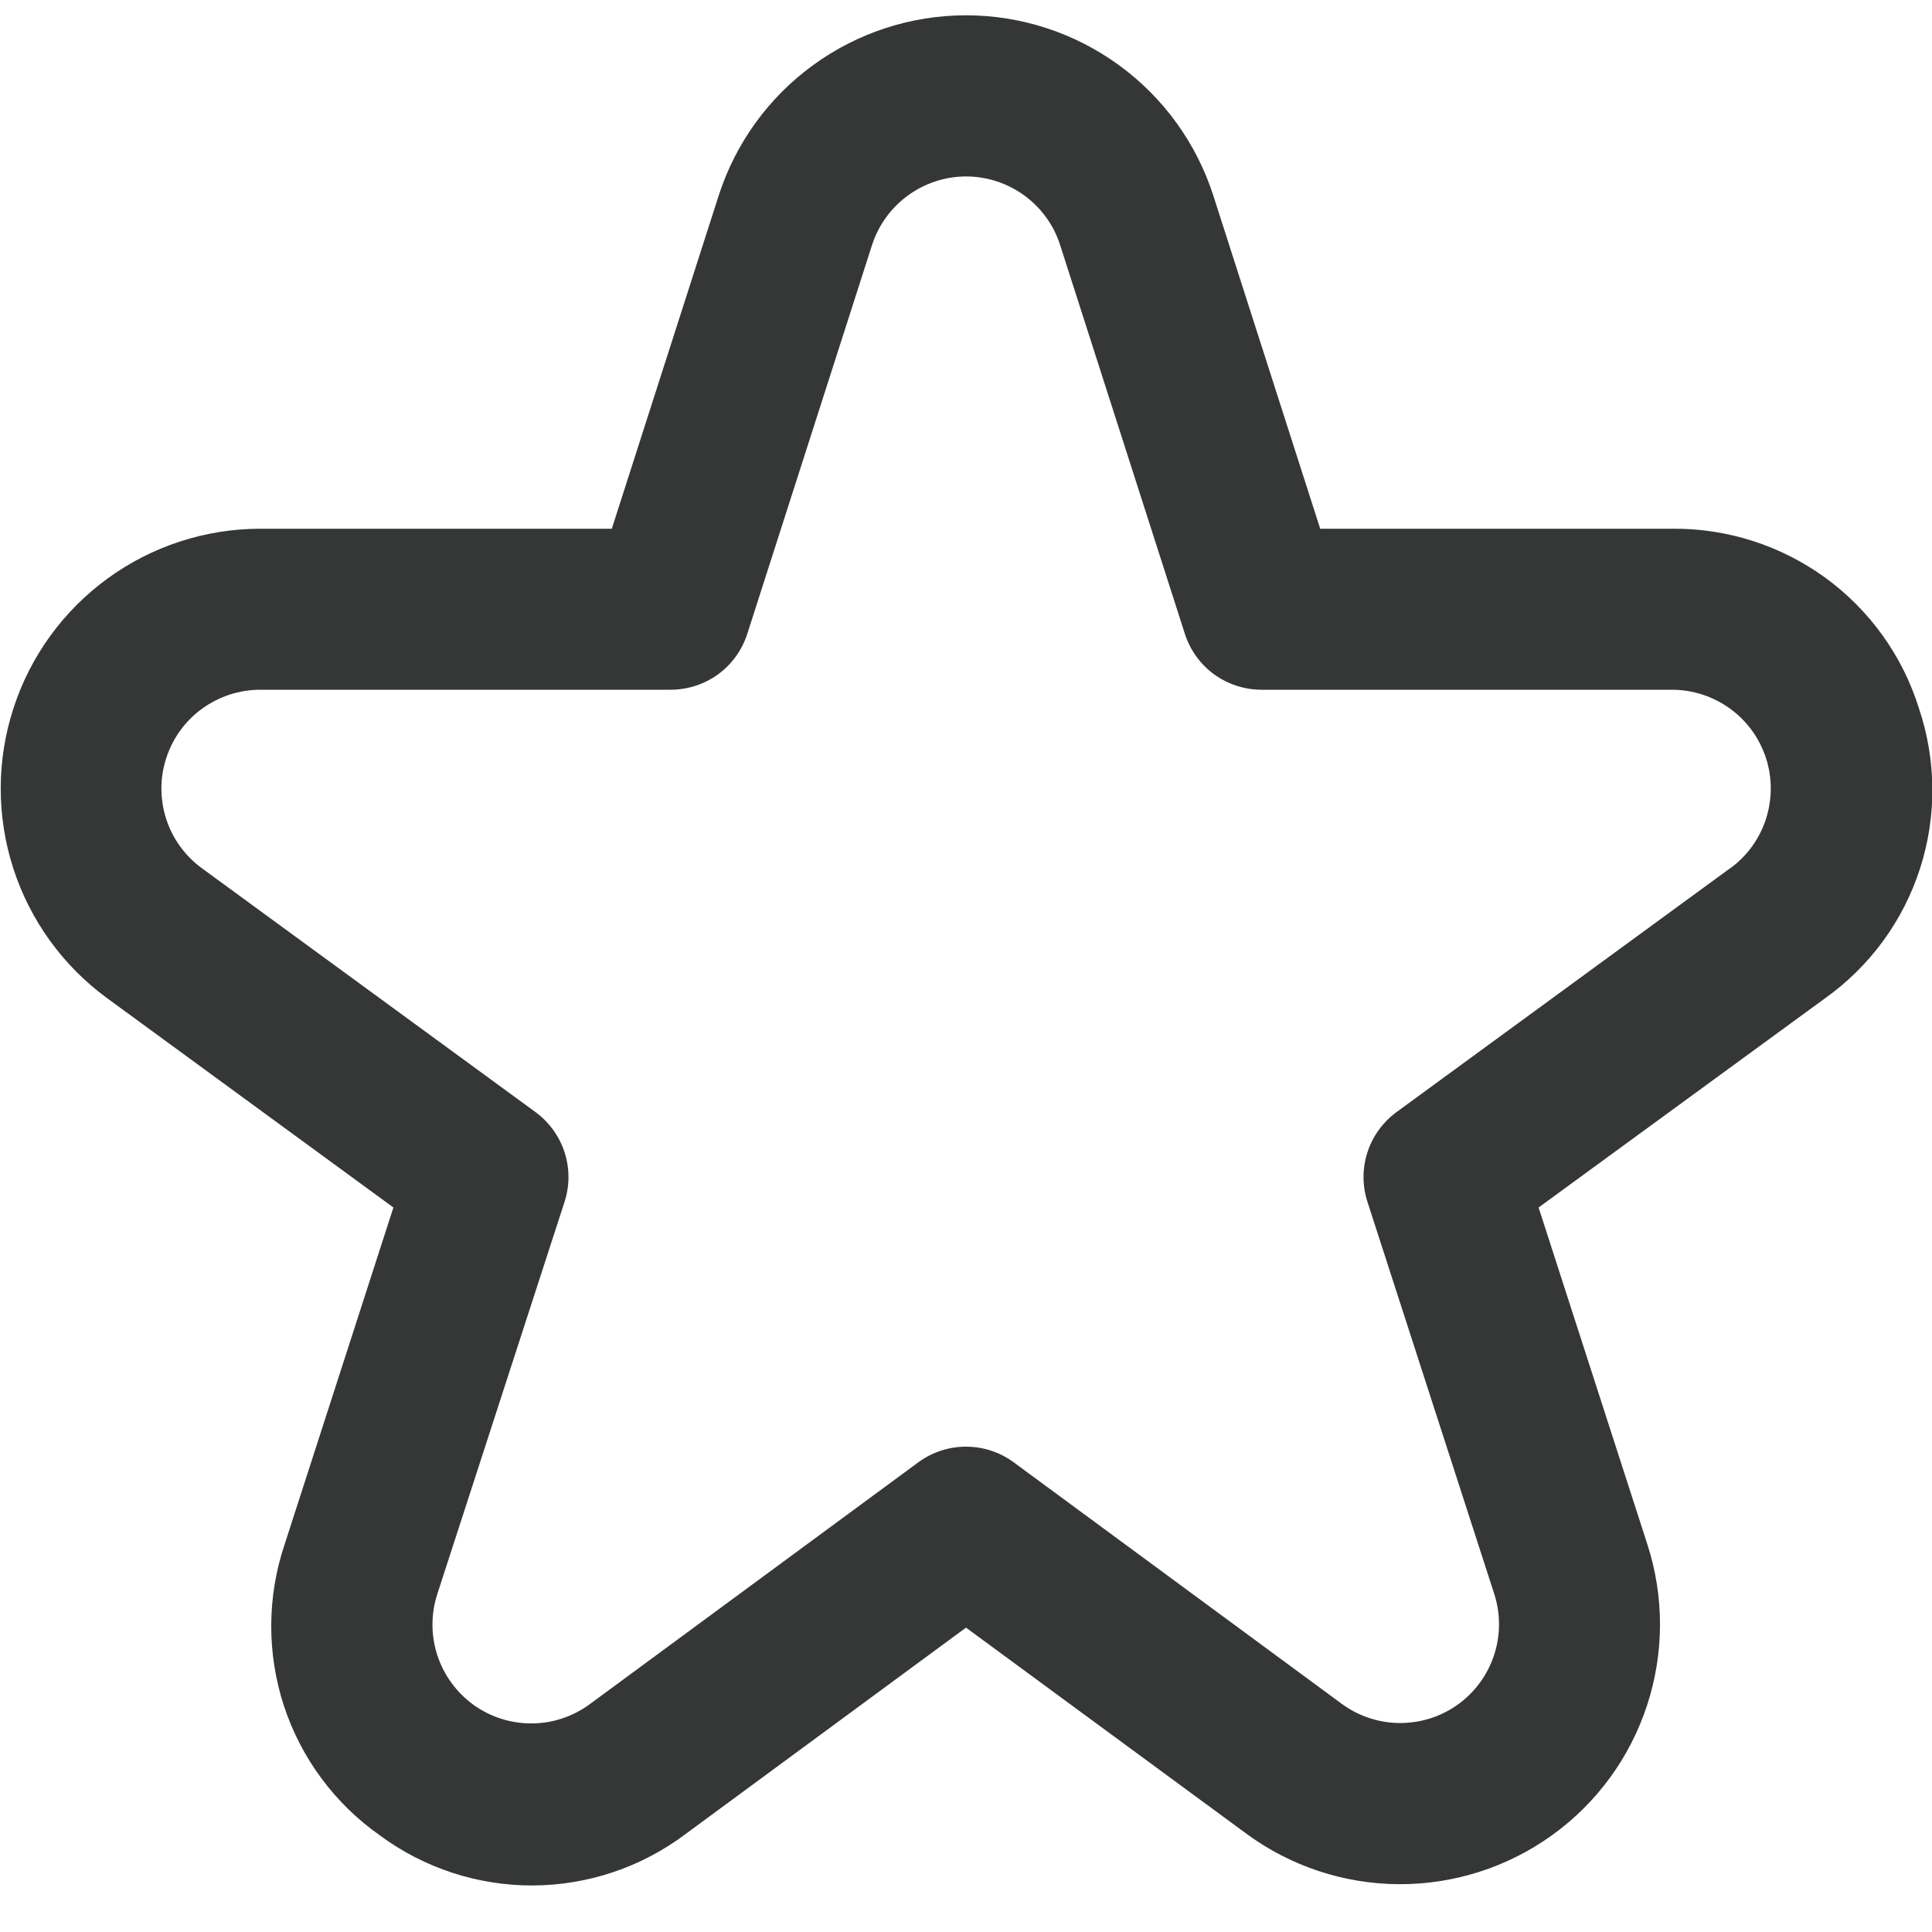 <svg width="24" height="24" viewBox="0 0 24 24" fill="none" xmlns="http://www.w3.org/2000/svg">
<g clip-path="url(#clip0_399_11446)">
<path d="M23.836 8.794C23.632 8.143 23.223 7.575 22.671 7.174C22.118 6.774 21.452 6.561 20.769 6.568H16.4L15.073 2.432C14.864 1.781 14.454 1.213 13.902 0.811C13.35 0.408 12.684 0.19 12 0.19C11.316 0.19 10.65 0.408 10.098 0.811C9.546 1.213 9.136 1.781 8.927 2.432L7.6 6.568H3.231C2.551 6.569 1.888 6.785 1.338 7.185C0.788 7.585 0.378 8.149 0.168 8.796C-0.043 9.443 -0.044 10.139 0.165 10.787C0.374 11.434 0.782 11.999 1.331 12.4L4.887 15L3.535 19.187C3.317 19.837 3.314 20.539 3.527 21.191C3.741 21.842 4.159 22.406 4.719 22.8C5.27 23.207 5.938 23.425 6.622 23.422C7.307 23.418 7.972 23.194 8.519 22.781L12 20.219L15.482 22.778C16.032 23.183 16.696 23.403 17.379 23.406C18.061 23.409 18.727 23.196 19.281 22.797C19.835 22.398 20.248 21.834 20.46 21.185C20.673 20.536 20.675 19.837 20.465 19.187L19.113 15L22.673 12.4C23.229 12.004 23.642 11.439 23.851 10.79C24.061 10.14 24.055 9.441 23.836 8.794ZM21.493 10.785L17.349 13.814C17.179 13.939 17.052 14.113 16.987 14.314C16.922 14.514 16.922 14.73 16.987 14.93L18.562 19.8C18.642 20.047 18.641 20.313 18.56 20.56C18.479 20.807 18.322 21.021 18.112 21.173C17.901 21.325 17.648 21.405 17.388 21.404C17.129 21.403 16.876 21.319 16.667 21.165L12.592 18.165C12.421 18.039 12.213 17.971 12 17.971C11.787 17.971 11.58 18.039 11.408 18.165L7.333 21.165C7.124 21.321 6.871 21.407 6.61 21.409C6.35 21.411 6.095 21.331 5.883 21.179C5.672 21.026 5.514 20.811 5.433 20.563C5.352 20.315 5.352 20.048 5.433 19.8L7.013 14.93C7.078 14.73 7.078 14.514 7.013 14.314C6.948 14.113 6.821 13.939 6.651 13.814L2.507 10.785C2.299 10.633 2.143 10.418 2.064 10.172C1.985 9.925 1.985 9.66 2.066 9.415C2.146 9.169 2.302 8.954 2.511 8.803C2.721 8.651 2.973 8.569 3.231 8.568H8.331C8.543 8.568 8.749 8.501 8.92 8.377C9.091 8.252 9.218 8.076 9.283 7.874L10.833 3.043C10.913 2.796 11.069 2.581 11.279 2.428C11.489 2.275 11.742 2.192 12.001 2.192C12.261 2.192 12.514 2.275 12.724 2.428C12.934 2.581 13.09 2.796 13.169 3.043L14.719 7.874C14.784 8.076 14.911 8.252 15.082 8.377C15.253 8.501 15.46 8.568 15.671 8.568H20.771C21.03 8.569 21.282 8.651 21.491 8.803C21.701 8.954 21.856 9.169 21.937 9.415C22.017 9.66 22.017 9.925 21.938 10.172C21.859 10.418 21.704 10.633 21.495 10.785H21.493Z" fill="#353636"/>
</g>
<defs>
<clipPath id="clip0_399_11446">
<rect width="24" height="24" fill="white"/>
</clipPath>
</defs>
</svg>
